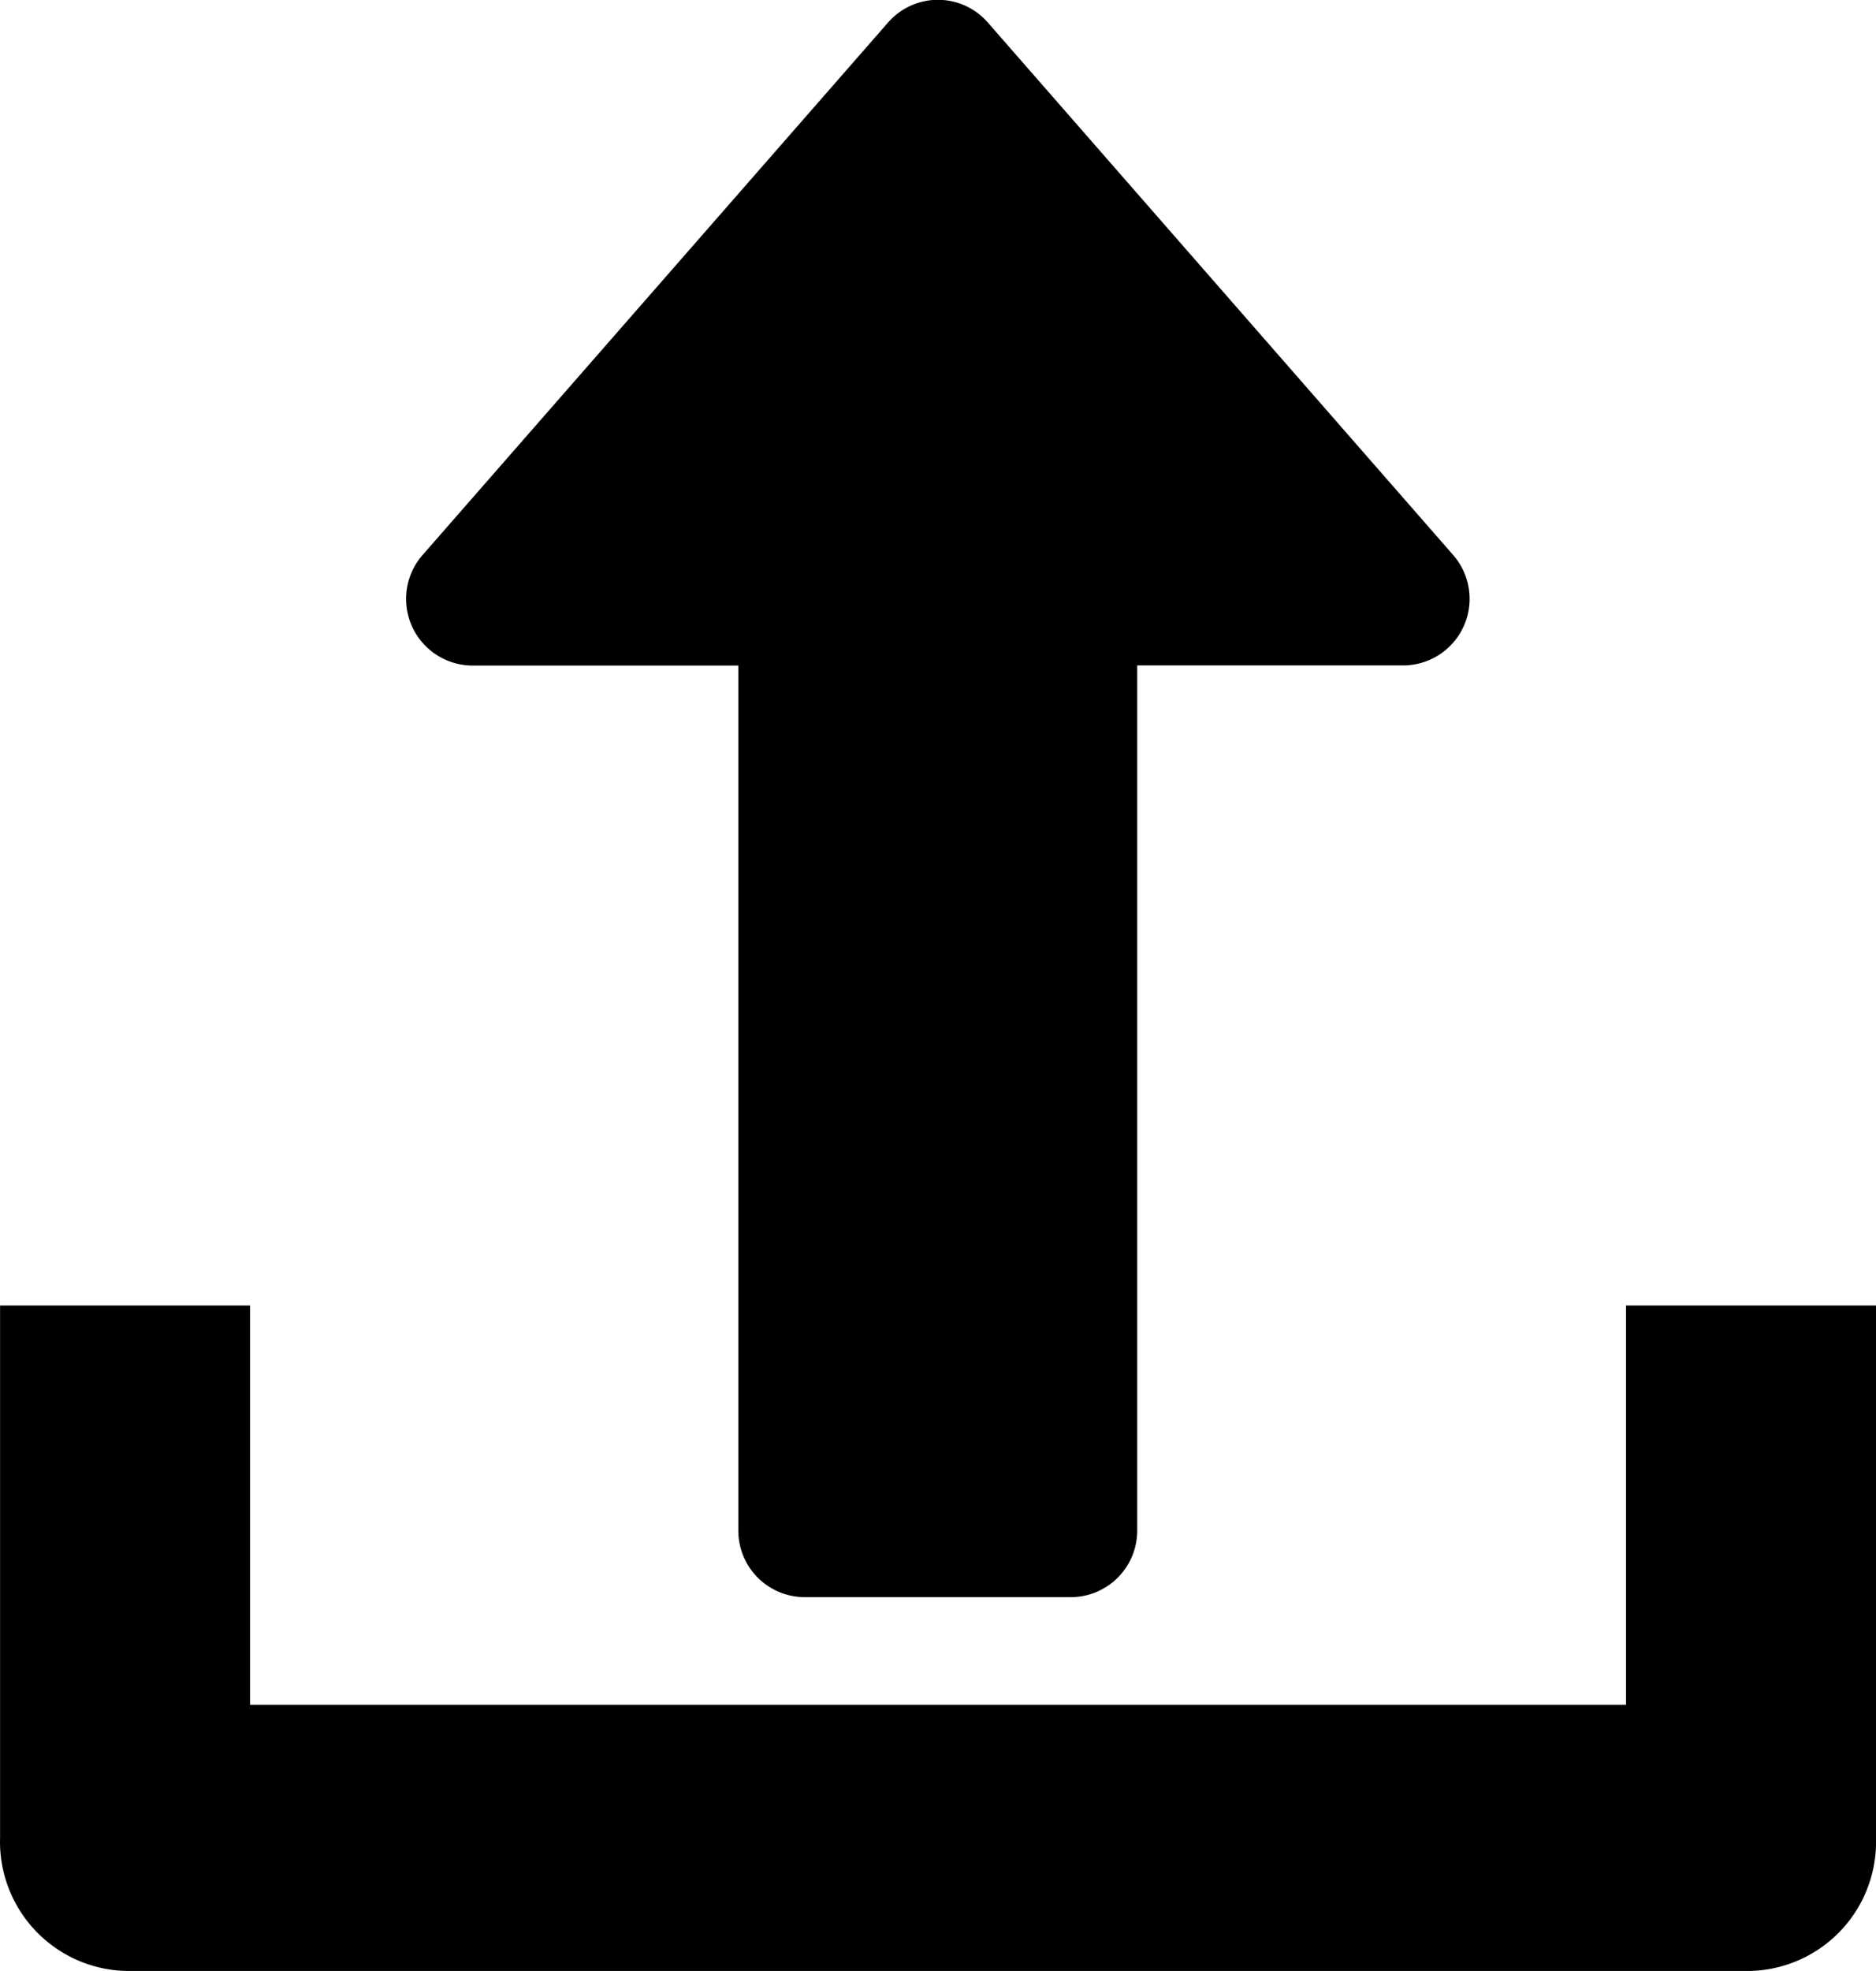 <svg id="Layer_1" data-name="Layer 1" xmlns="http://www.w3.org/2000/svg" viewBox="0 0 283.59 297.76"><title>importer_icon</title><path d="M106.63,129.17h40.18V259.85a10.05,10.05,0,0,0,10.06,10.06h40.24a10.05,10.05,0,0,0,10-10.06V129.15h40.21a10.06,10.06,0,0,0,7.56-16.67L184.56,32.06a10,10,0,0,0-14.15-1,9.87,9.87,0,0,0-1,1L99.07,112.48a10.07,10.07,0,0,0,7.56,16.69Z" transform="translate(-35.2 -28.62)"/><path d="M318.79,306.27V225.85H281v60.32H73V225.85H35.21v80.42a19.53,19.53,0,0,0,18.9,20.11H299.89a19.51,19.51,0,0,0,18.9-20.1Z" transform="translate(-35.2 -28.62)"/></svg>